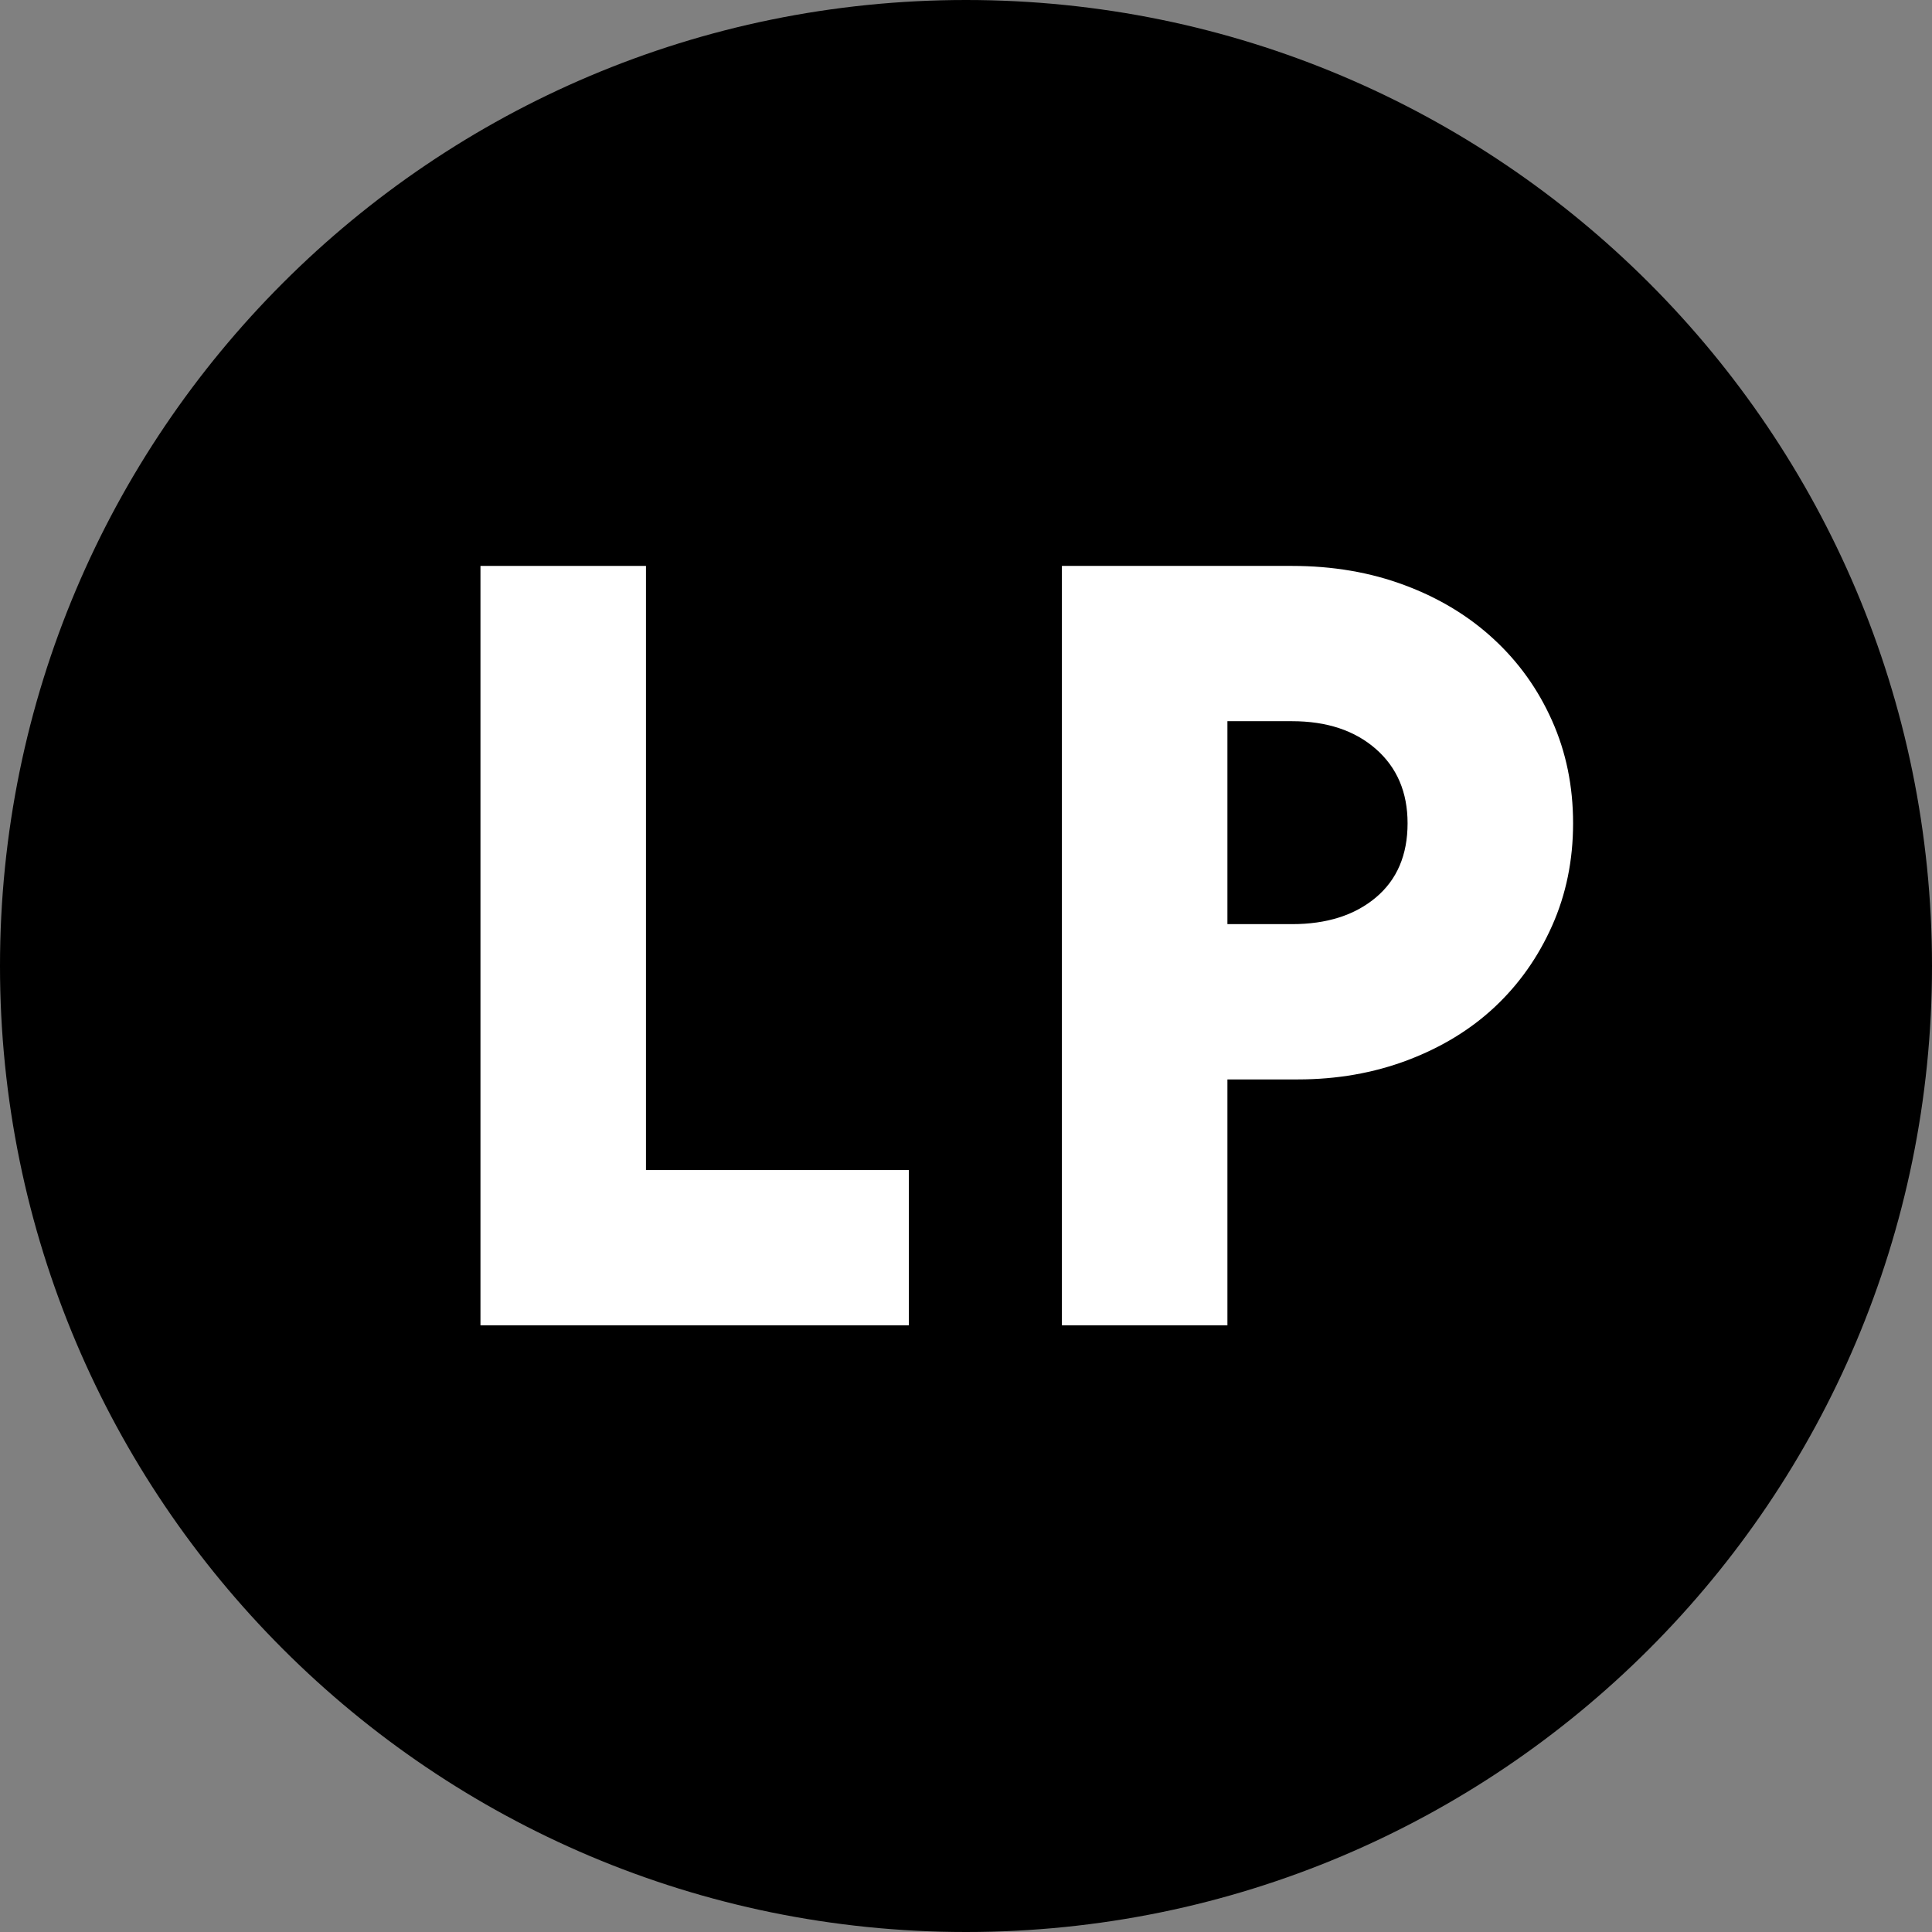 <svg xmlns="http://www.w3.org/2000/svg" xmlns:xlink="http://www.w3.org/1999/xlink" width="500" zoomAndPan="magnify" viewBox="0 0 375 375" height="500" preserveAspectRatio="xMidYMid meet" version="1.0"><rect x="0" y="0" width="375" height="375" fill="#808080" stroke="none"/><defs><g/><clipPath id="6068d3f034"><path d="M 187.5 0 C 83.945 0 0 83.945 0 187.5 C 0 291.055 83.945 375 187.5 375 C 291.055 375 375 291.055 375 187.5 C 375 83.945 291.055 0 187.5 0 Z M 187.5 0 " clip-rule="nonzero"/></clipPath></defs><g clip-path="url(#6068d3f034)"><rect x="-37.5" width="450" fill="#000000" y="-37.5" height="450" fill-opacity="1"/></g><g fill="#ffffff" fill-opacity="1"><g transform="translate(76.758, 257.25)"><g><path d="M 16.5 -147.406 L 48.625 -147.406 L 48.625 -30.141 L 99.656 -30.141 L 99.656 0 L 16.5 0 Z M 16.5 -147.406 "/></g></g></g><g fill="#ffffff" fill-opacity="1"><g transform="translate(189.616, 257.25)"><g><path d="M 16.5 -147.406 L 61.156 -147.406 C 69.082 -147.406 76.379 -146.156 83.047 -143.656 C 89.723 -141.164 95.477 -137.68 100.312 -133.203 C 105.156 -128.734 108.93 -123.453 111.641 -117.359 C 114.359 -111.273 115.719 -104.641 115.719 -97.453 C 115.719 -90.273 114.359 -83.641 111.641 -77.547 C 108.93 -71.461 105.227 -66.219 100.531 -61.812 C 95.844 -57.414 90.195 -53.969 83.594 -51.469 C 77 -48.977 69.891 -47.734 62.266 -47.734 L 48.625 -47.734 L 48.625 0 L 16.5 0 Z M 61.156 -77.875 C 67.906 -77.875 73.332 -79.598 77.438 -83.047 C 81.539 -86.492 83.594 -91.297 83.594 -97.453 C 83.594 -103.473 81.539 -108.281 77.438 -111.875 C 73.332 -115.469 67.906 -117.266 61.156 -117.266 L 48.625 -117.266 L 48.625 -77.875 Z M 61.156 -77.875 "/></g></g></g></svg>